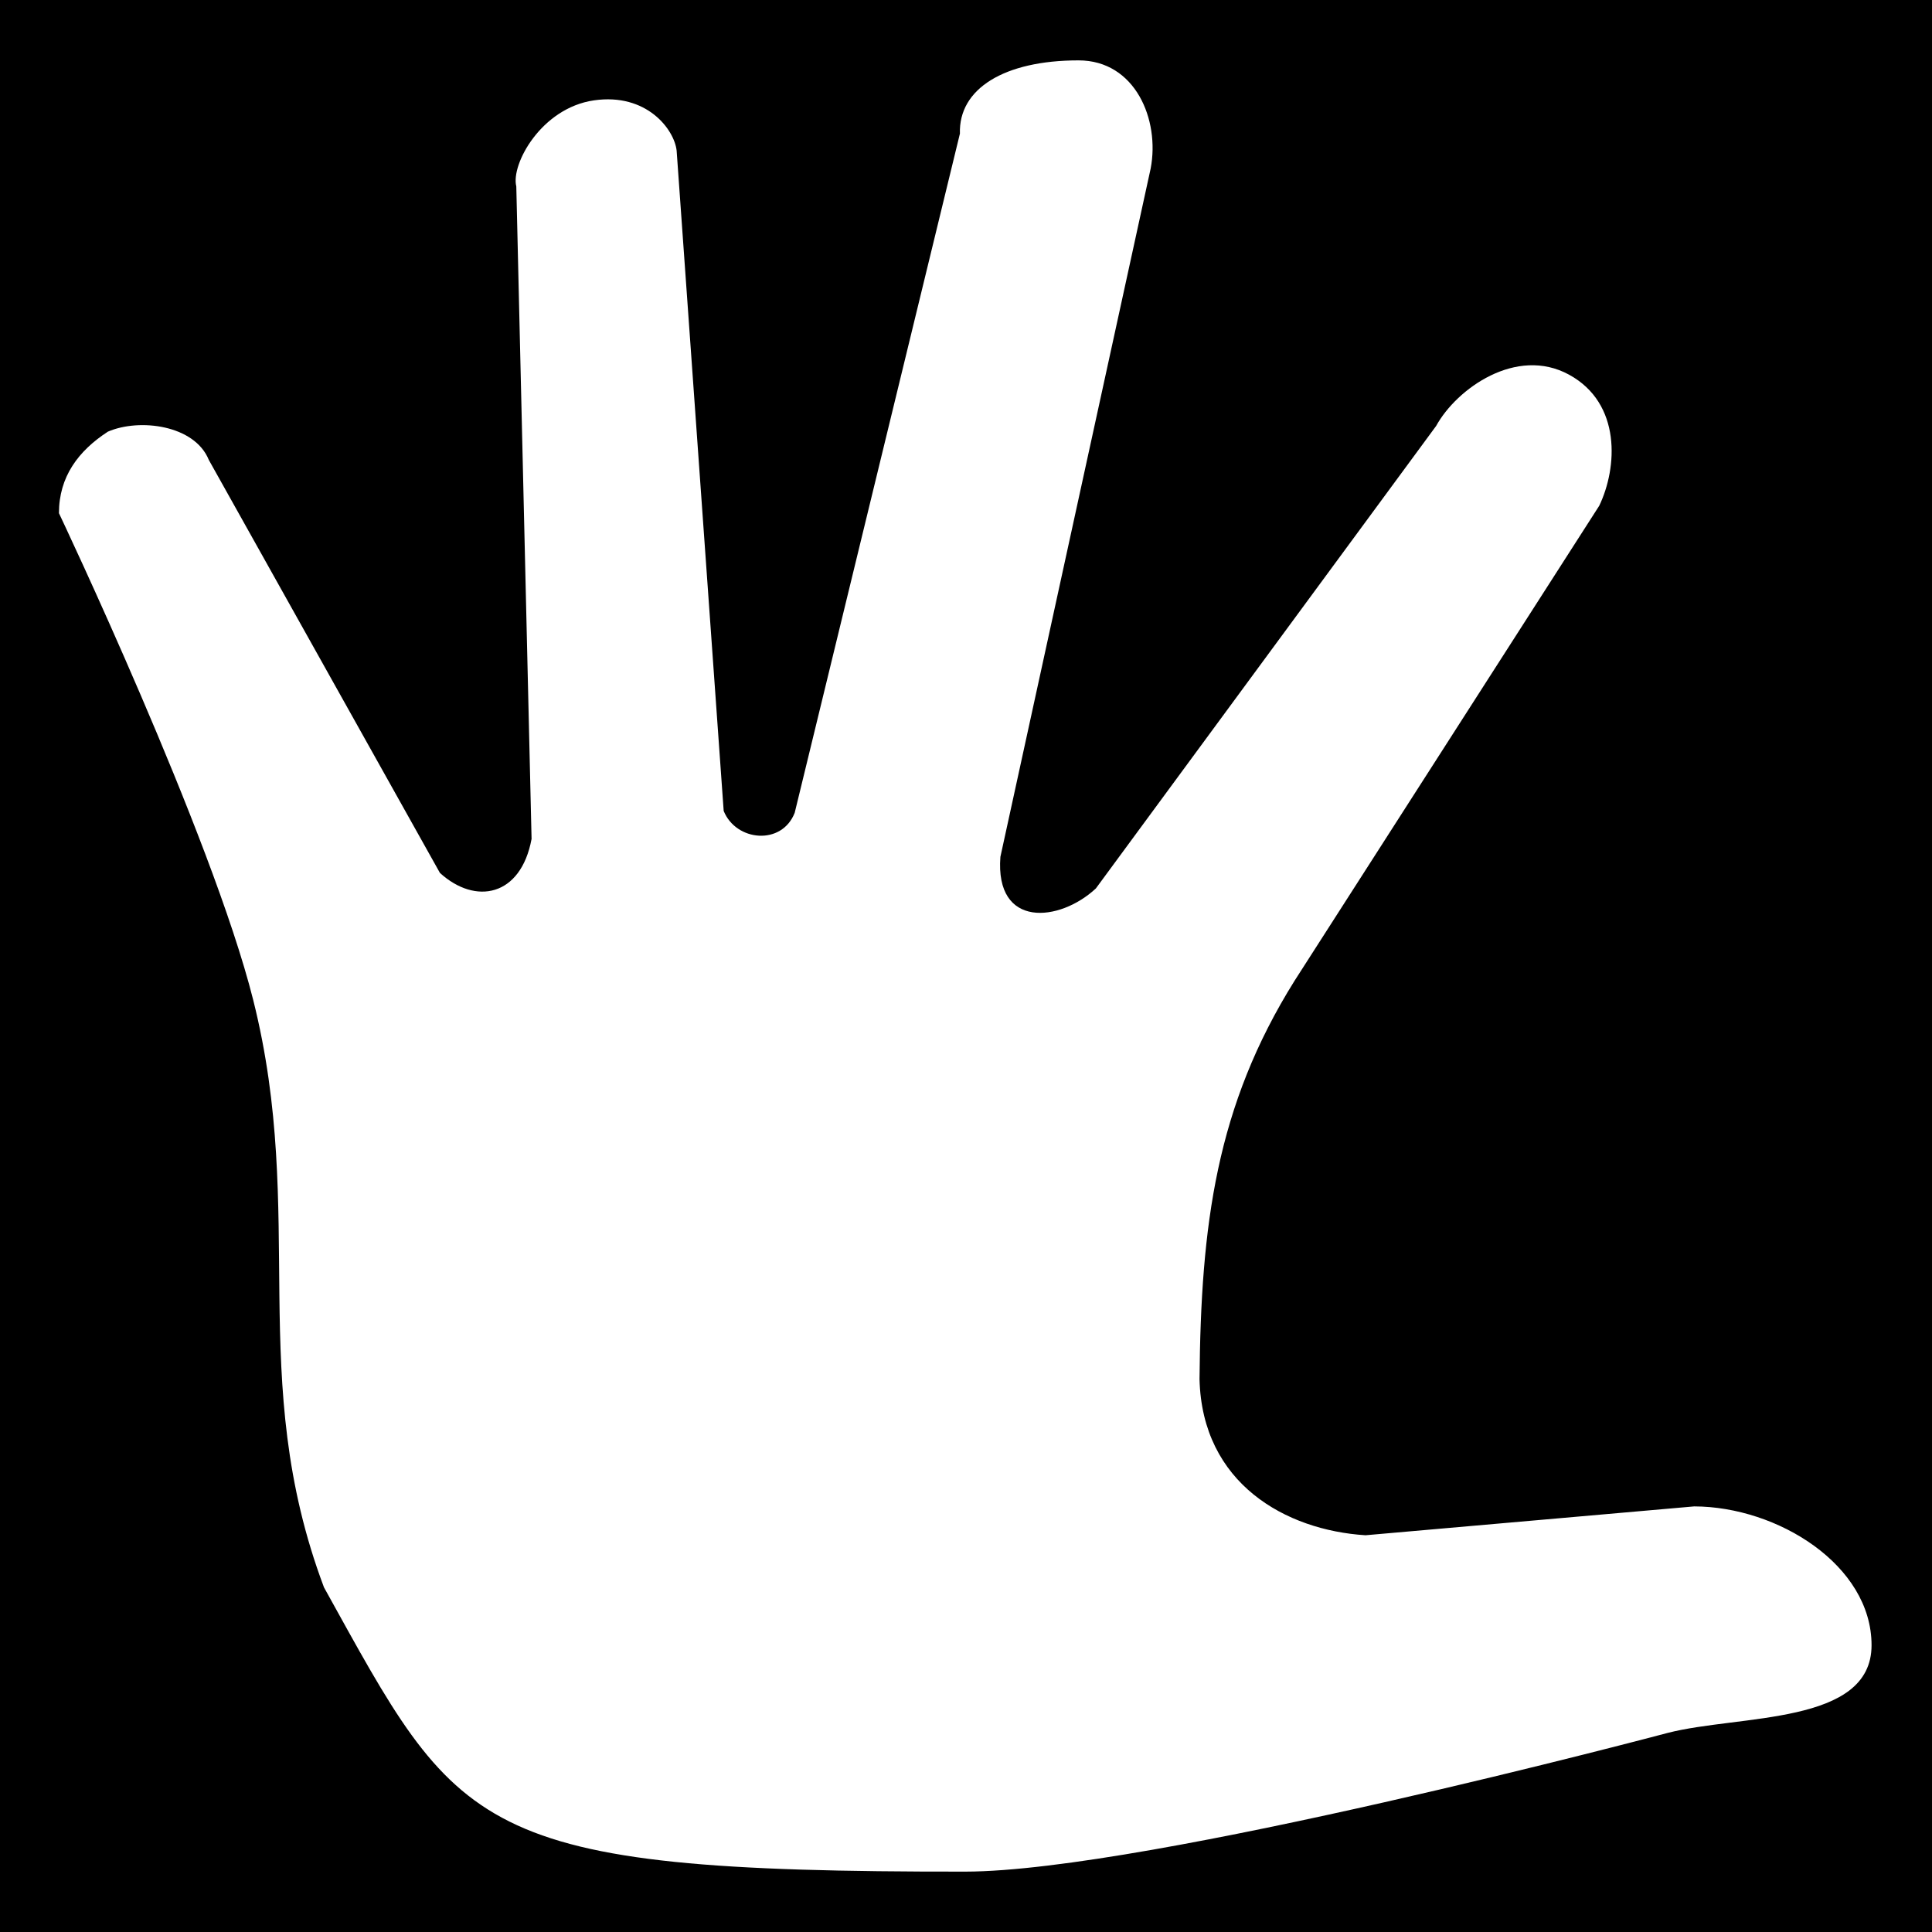 <svg xmlns="http://www.w3.org/2000/svg" width="4in" height="4in" viewBox="0 0 288 288">
  <path d="M288,288H-.219V0H288Z"/>
  <path d="M8.787,76.5c0-5.424,2.879-9.279,7.292-12.152,4.744-2.048,12.945-.972,15.039,4.194L65.58,130.125c5.279,4.814,12.063,3.555,13.66-5.067L76.964,27.782c-.833-3.259,3.7-11.681,11.571-12.821s11.968,4.333,12.328,7.473l7.015,98.45c1.836,4.545,8.662,5.2,10.587.276L143.093,19.919C142.878,13.226,149.694,9,160.777,9c8.443,0,12.146,8.828,10.751,16.118l-22.4,102.609c-.822,10.721,8.815,9.751,14.229,4.713l50.726-68.945c3.046-5.553,11.967-11.931,19.818-7.64s7.206,13.9,4.494,19.537l-45.412,70.8c-11.695,18.7-13.973,36.379-14.172,59.4.38,15.553,12.846,22.519,24.747,23.265l48.991-4.3c12.436.028,26.441,8.749,26.441,20.692s-19.685,10.324-30.387,13.073c0,0-77.621,20.653-104.716,20.678-73.955.076-75.327-5.828-95.591-42.373-11.723-31.153-2.486-55.441-10.553-87.57C31.578,124.493,8.788,76.5,8.788,76.5Z" fill="#fff"/>
</svg>
